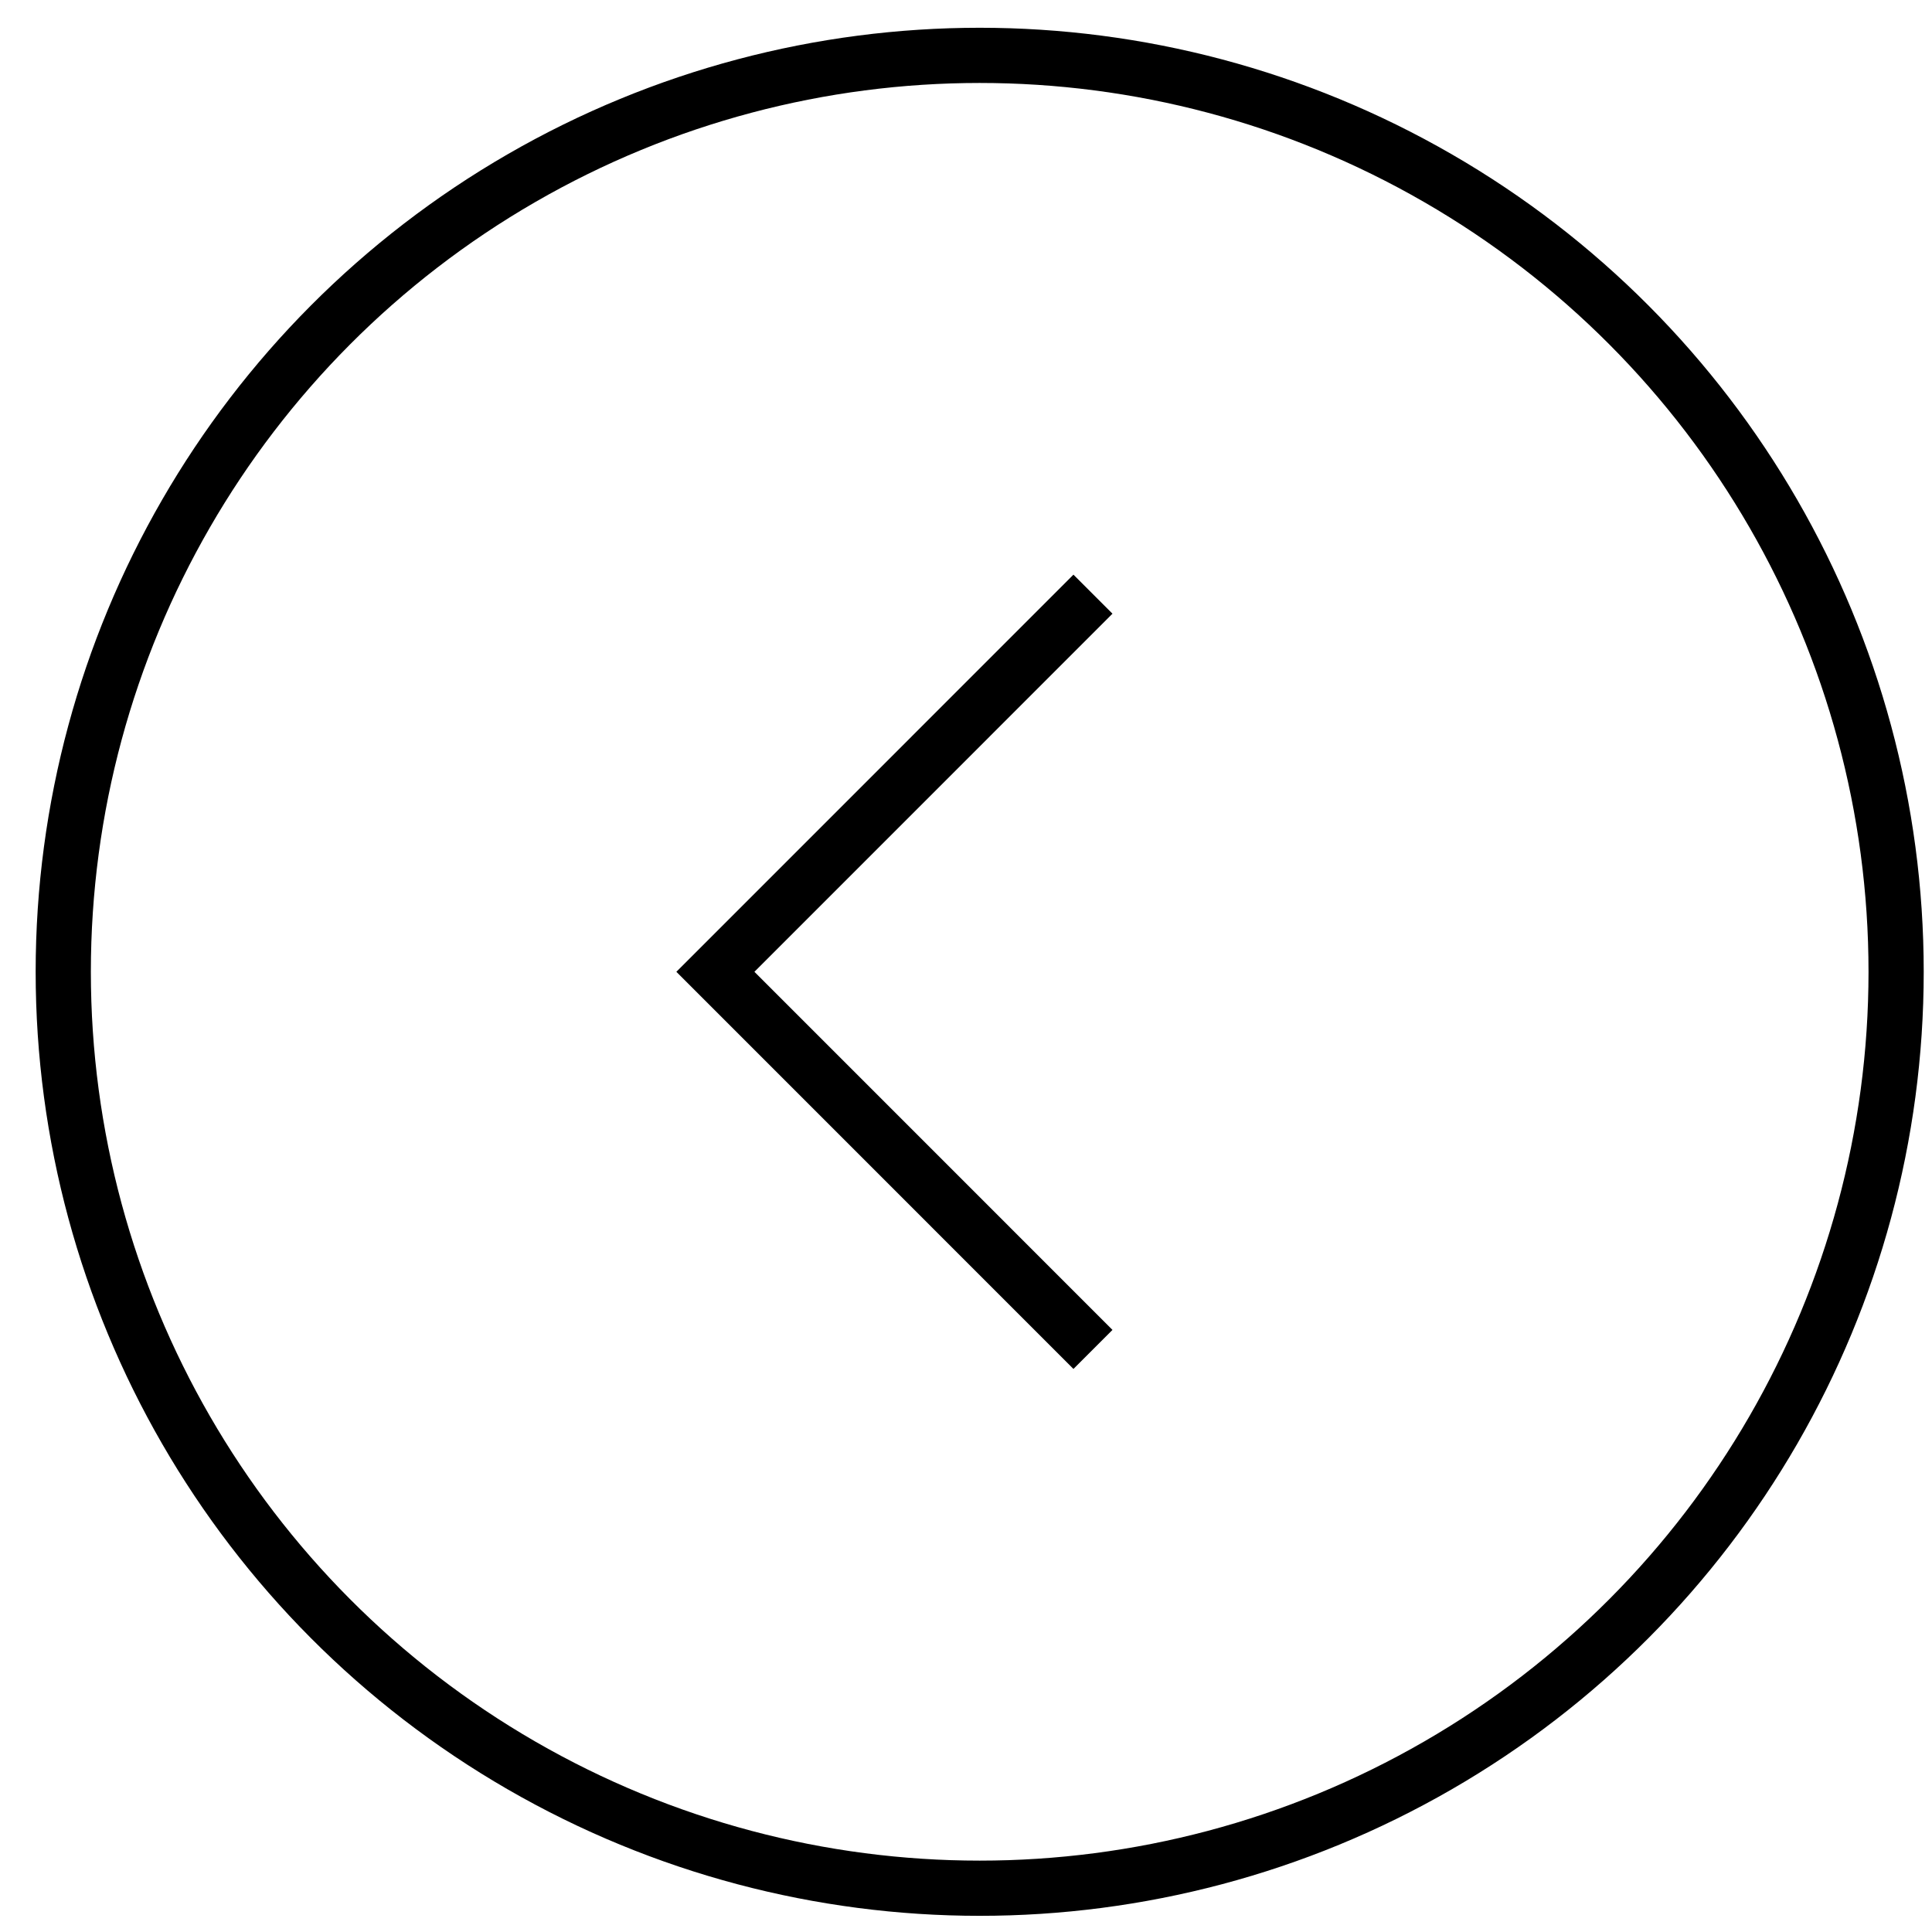 <svg width="35" height="35" viewBox="0 0 35 35" fill="none" xmlns="http://www.w3.org/2000/svg">
<circle cx="17.748" cy="17.605" r="16.602" transform="rotate(-180 17.748 17.605)" stroke="currentColor"/>
<path d="M19.8 10.764L12.96 17.605L19.8 24.446" stroke="currentColor"/>
</svg>
